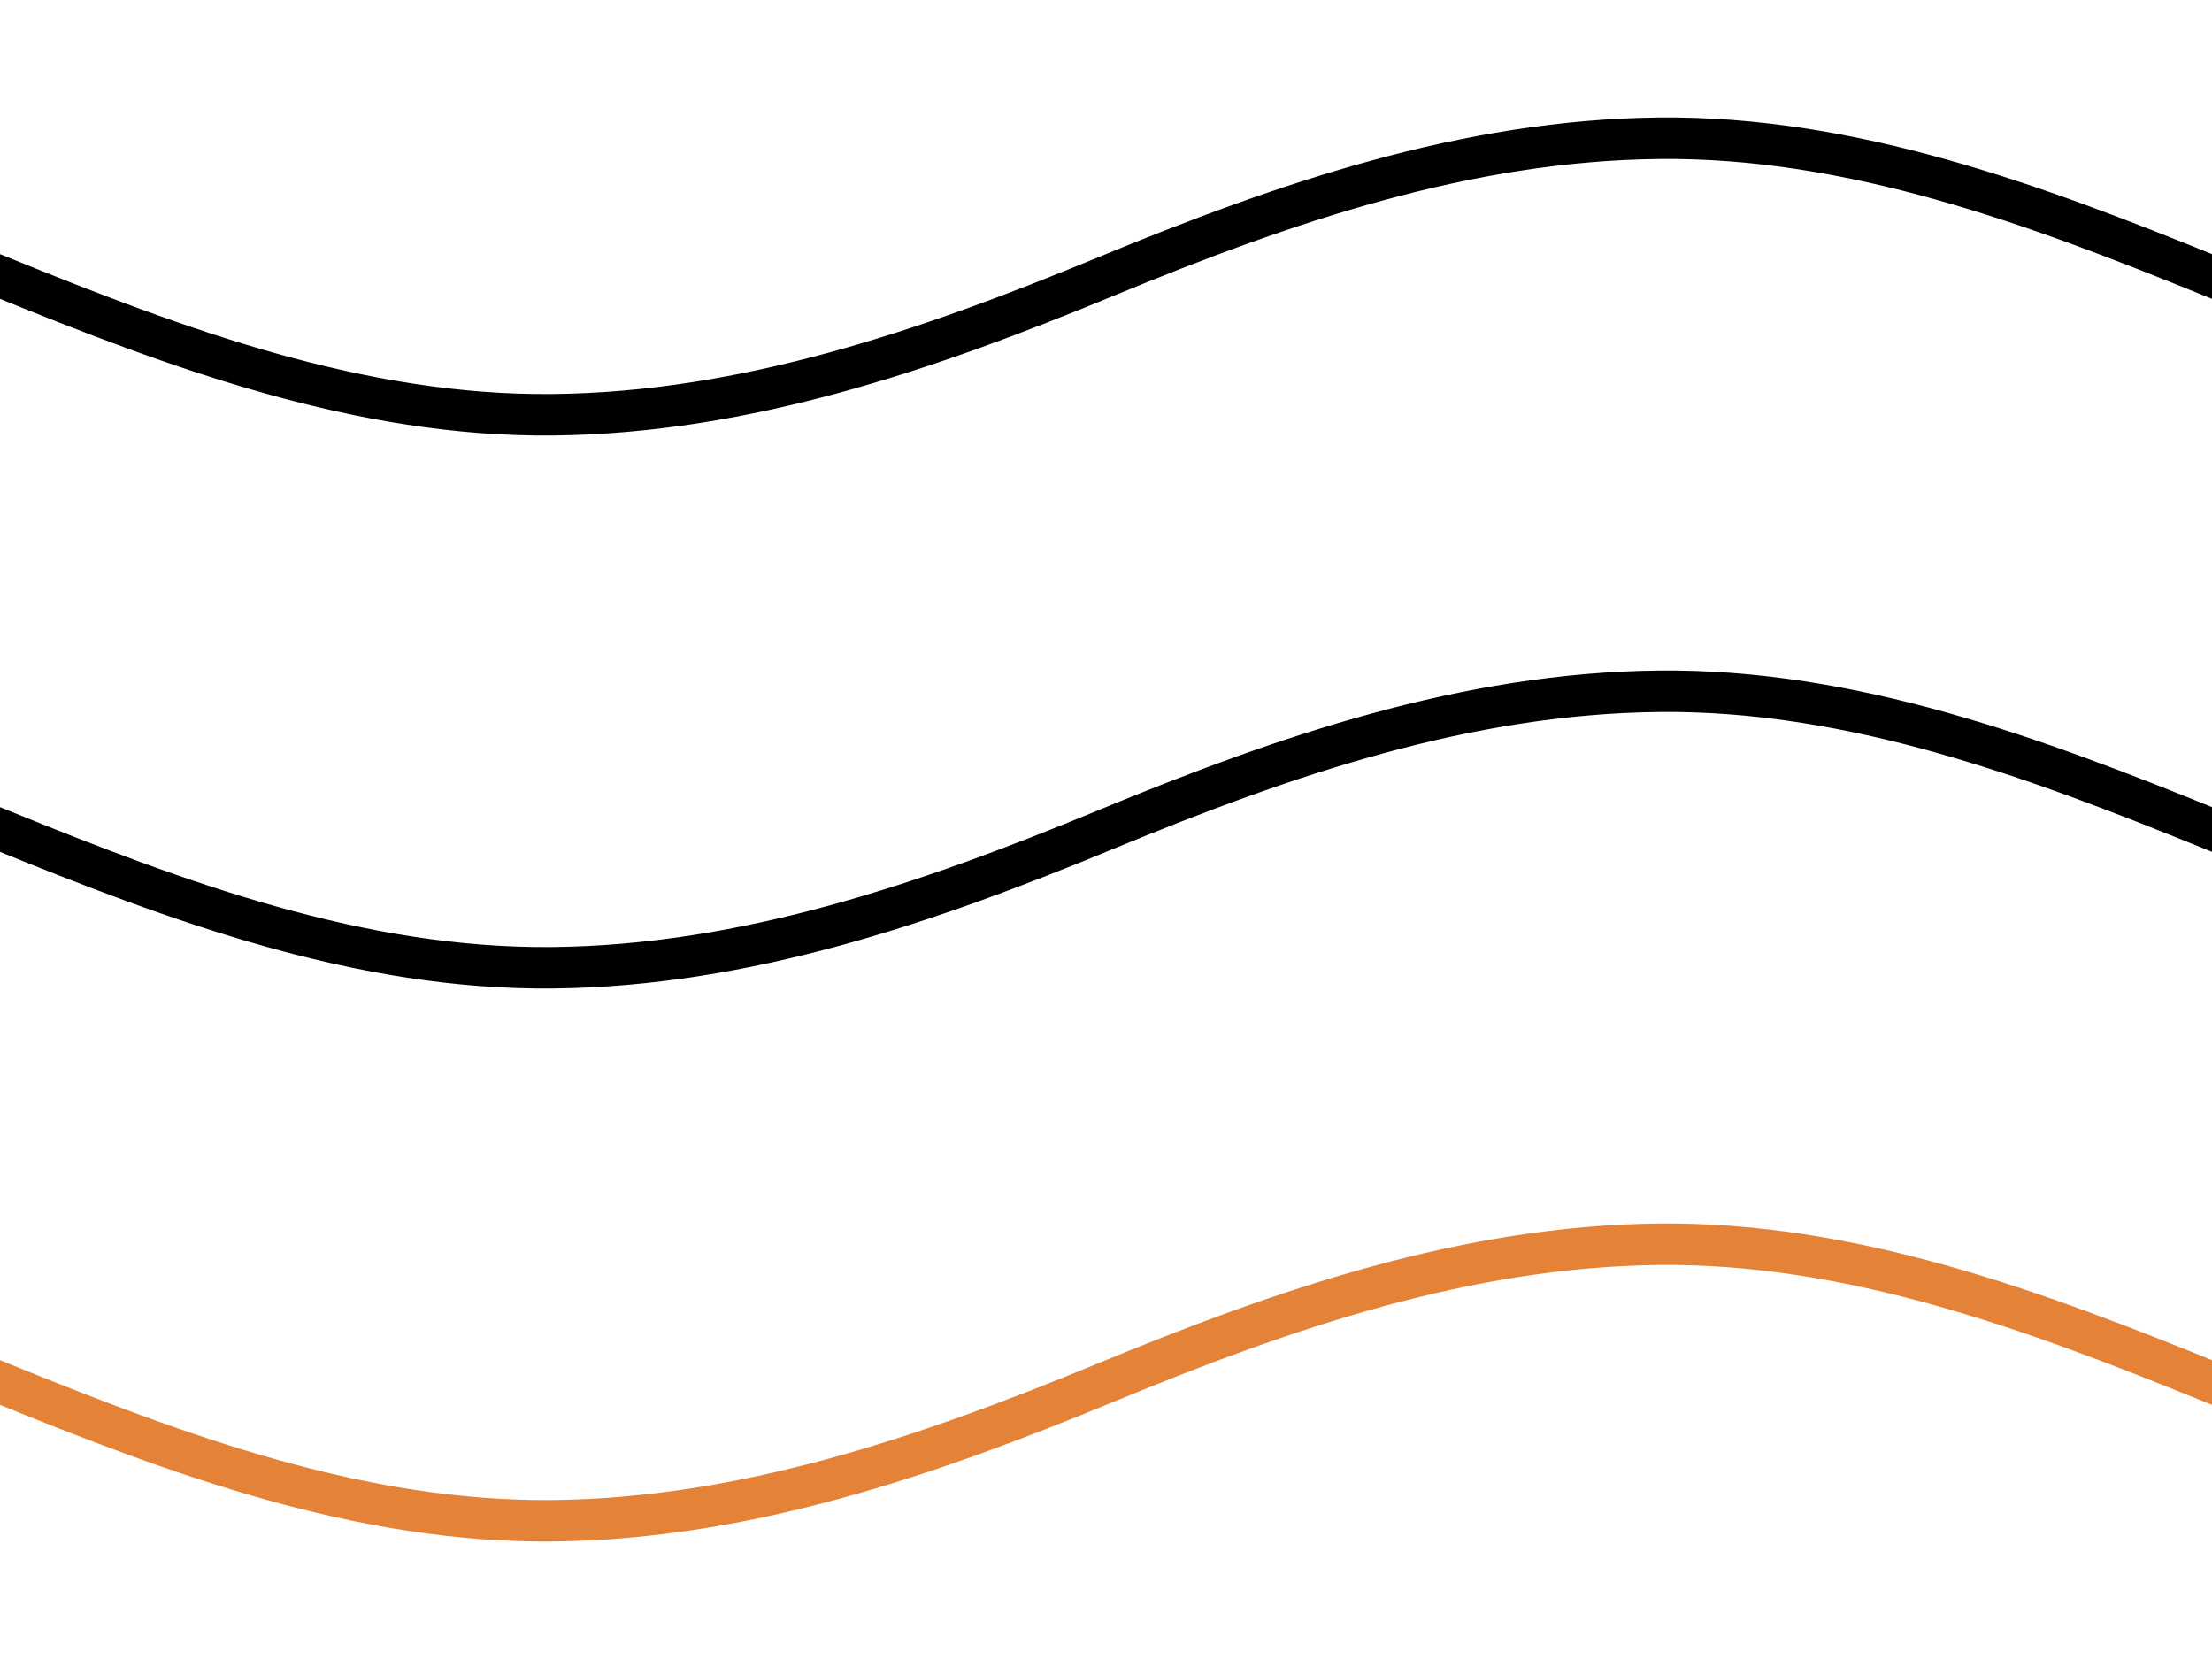 <?xml version="1.0" encoding="UTF-8" standalone="no"?>
<svg
   width="80"
   height="60"
   version="1.1"
   id="svg3"
   xmlns="http://www.w3.org/2000/svg"
   xmlns:svg="http://www.w3.org/2000/svg">
  <defs
     id="defs3" />
  <path
     d="M -20.133,4.568 C -13.178,4.932 -6.452,7.376 0,10 c 6.452,2.624 13.036,5.072 20,5 6.967,-0.072 13.56,-2.341 20,-5 6.44,-2.659 13.033,-4.928 20,-5 6.964,-0.072 13.548,2.376 20,5 6.452,2.624 13.178,5.068 20.133,5.432"
     stroke-width="1.5"
     stroke="hsla(47,80.9%,61%,1)"
     fill="none"
     id="path1" />
  <path
     d="M -20.133,24.568 C -13.178,24.932 -6.452,27.376 0,30 c 6.452,2.624 13.036,5.072 20,5 6.967,-0.072 13.56,-2.341 20,-5 6.44,-2.659 13.033,-4.928 20,-5 6.964,-0.072 13.548,2.376 20,5 6.452,2.624 13.178,5.068 20.133,5.432"
     stroke-width="1.5"
     stroke="hsla(4.1,89.6%,58.4%,1)"
     fill="none"
     id="path2" />
  <path
     d="M -20.133,44.568 C -13.178,44.932 -6.452,47.376 0,50 c 6.452,2.624 13.036,5.072 20,5 6.967,-0.072 13.56,-2.341 20,-5 6.44,-2.659 13.033,-4.928 20,-5 6.964,-0.072 13.548,2.376 20,5 6.452,2.624 13.178,5.068 20.133,5.432"
     stroke-width="1.5"
     stroke="#e48237ff"
     fill="none"
     id="path3" />
</svg>
